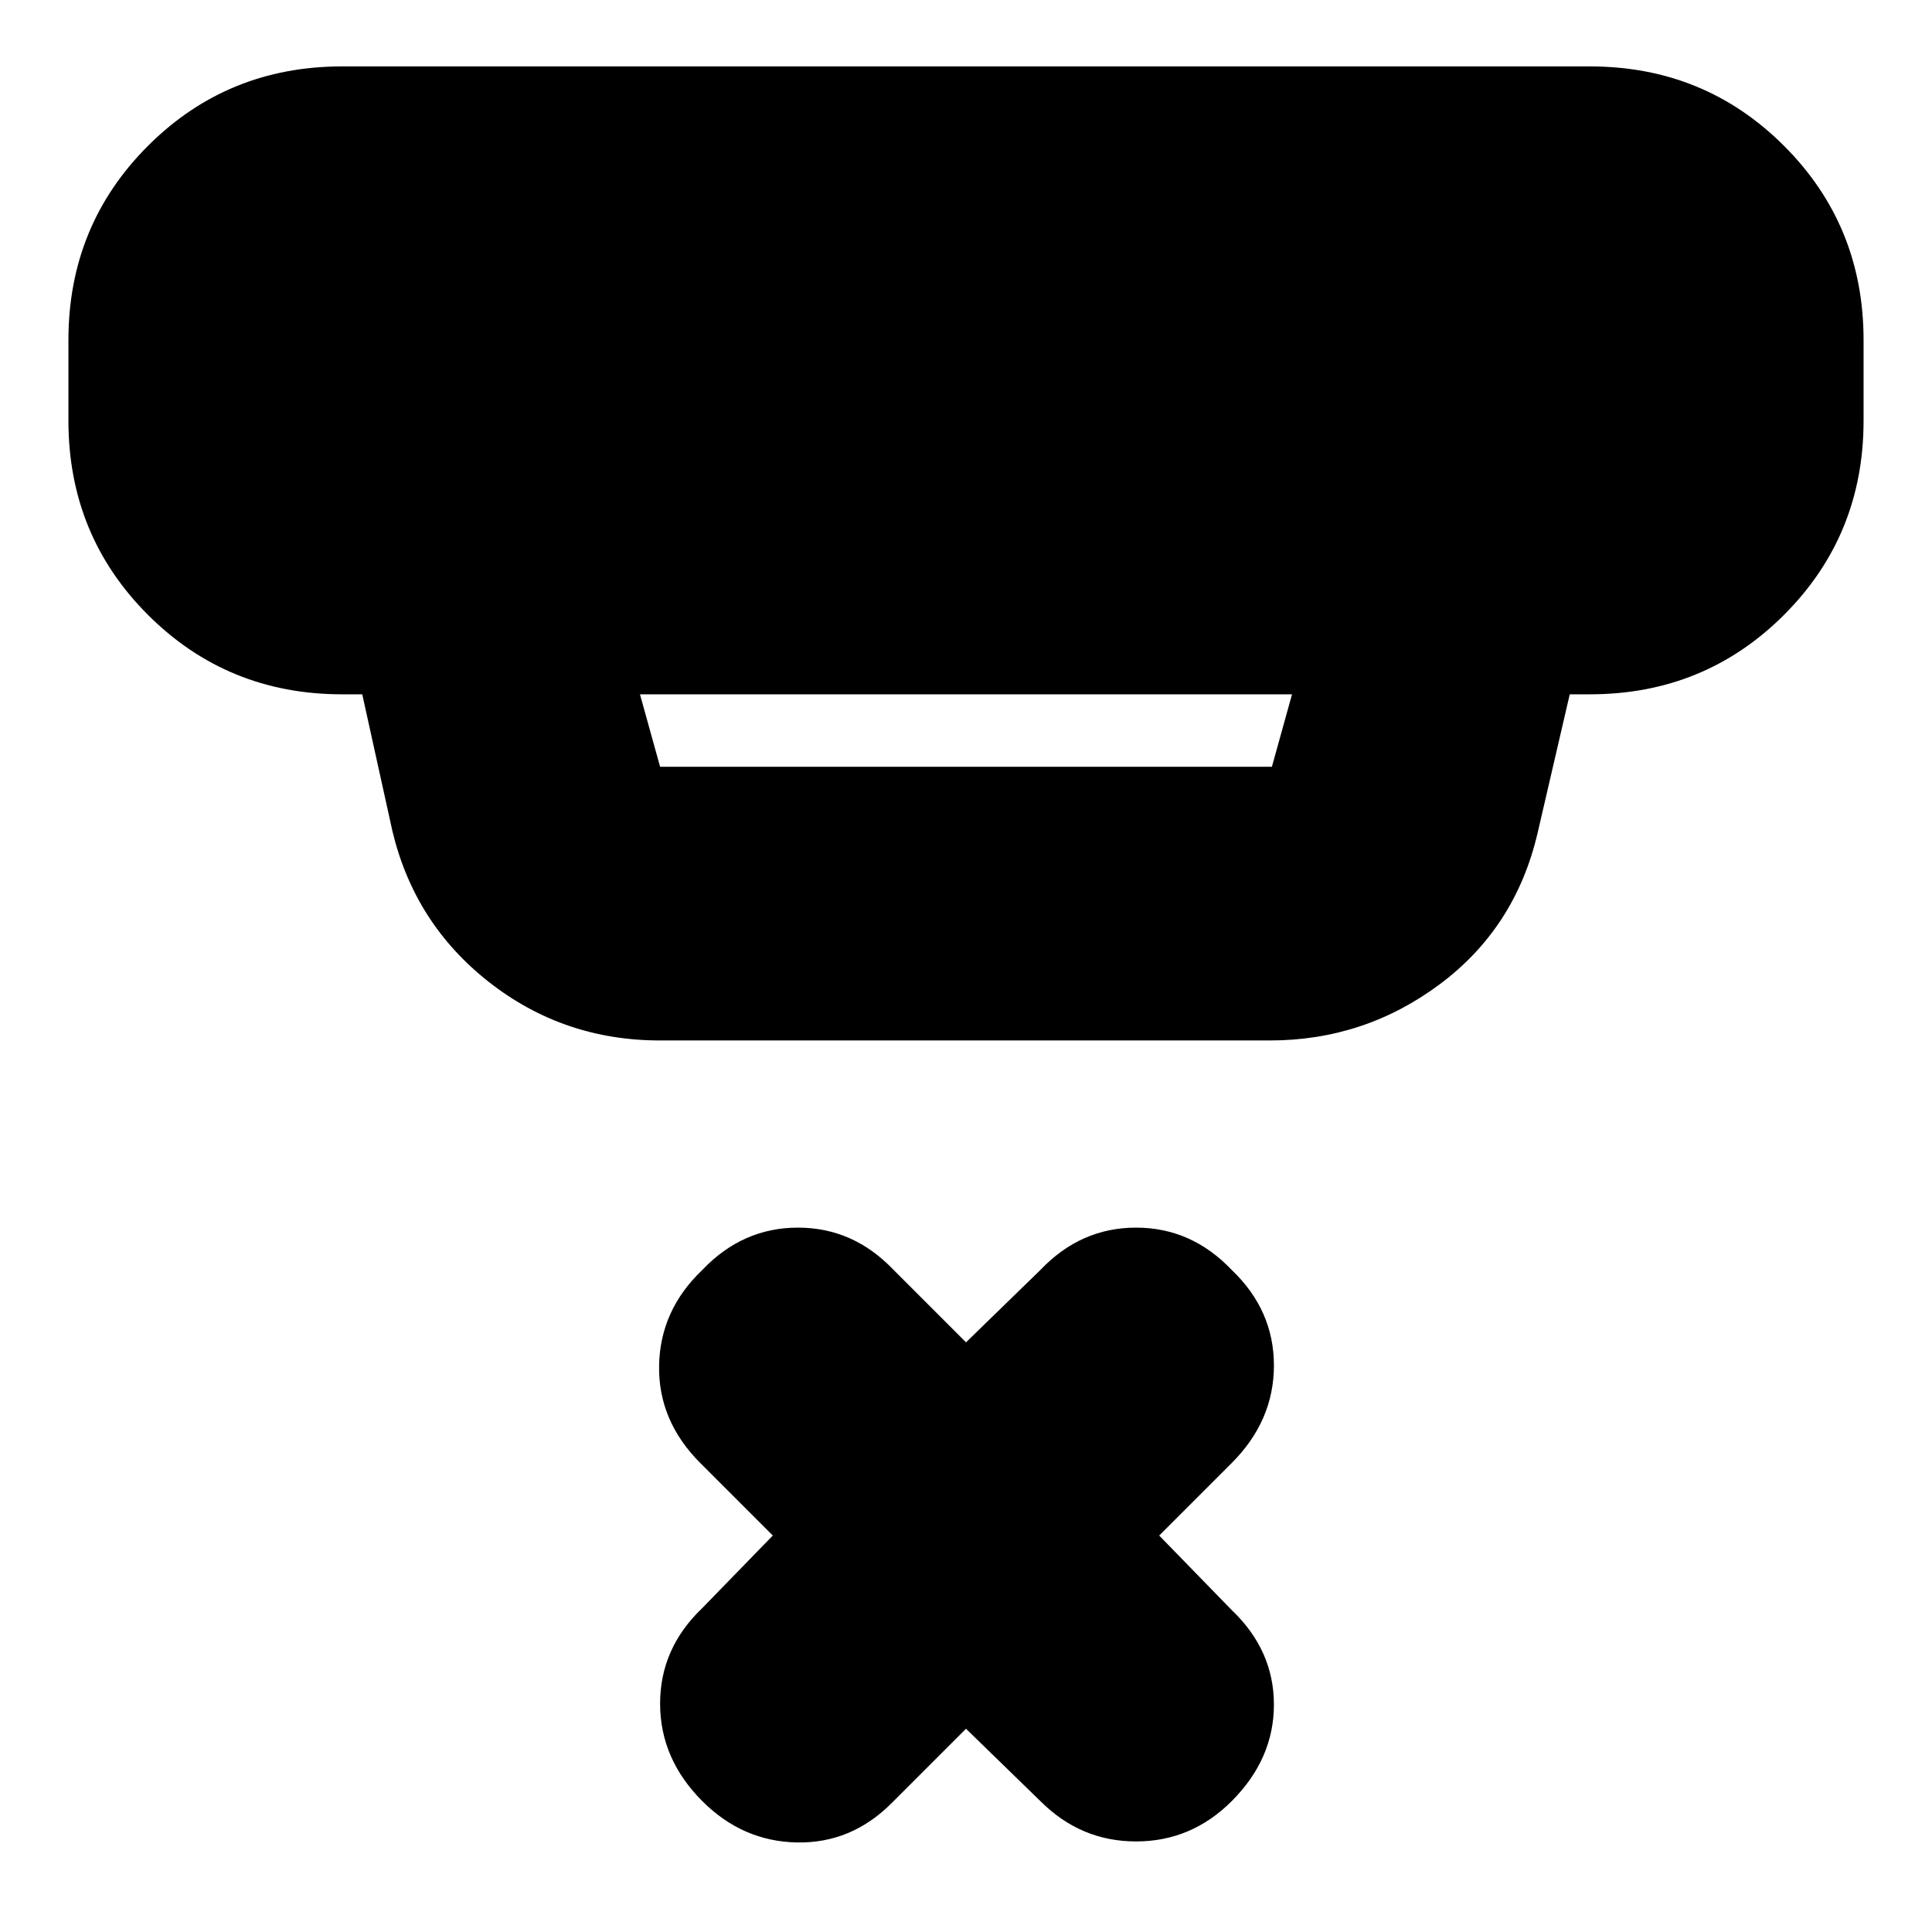 <svg xmlns="http://www.w3.org/2000/svg" height="24" viewBox="0 -960 960 960" width="24"><path d="m480-101-37 37q-20 20-47 19.5T349-65q-21-21-21-48.5t21-47.5l35-36-36-36q-21-21-20.5-48.5T349-329q20-21 47.5-21t47.5 21l36 36 37-36q20-21 47.5-21t47.5 21q21 20 21 47.5T612-233l-36 36 36 37q21 20 21 47t-21 48q-20 20-47.5 20T517-65l-37-36ZM318-615l10 36h304l10-36H318Zm10 172q-48 0-85-29t-48-75l-15-68h-10q-57 0-96.5-39.5T34-751v-40q0-57 39.5-96.5T170-927h620q57 0 96.5 39.5T926-791v40q0 57-39.5 96.5T790-615h-10l-16 69q-11 47-48.5 75T631-443H328Z"/></svg>
